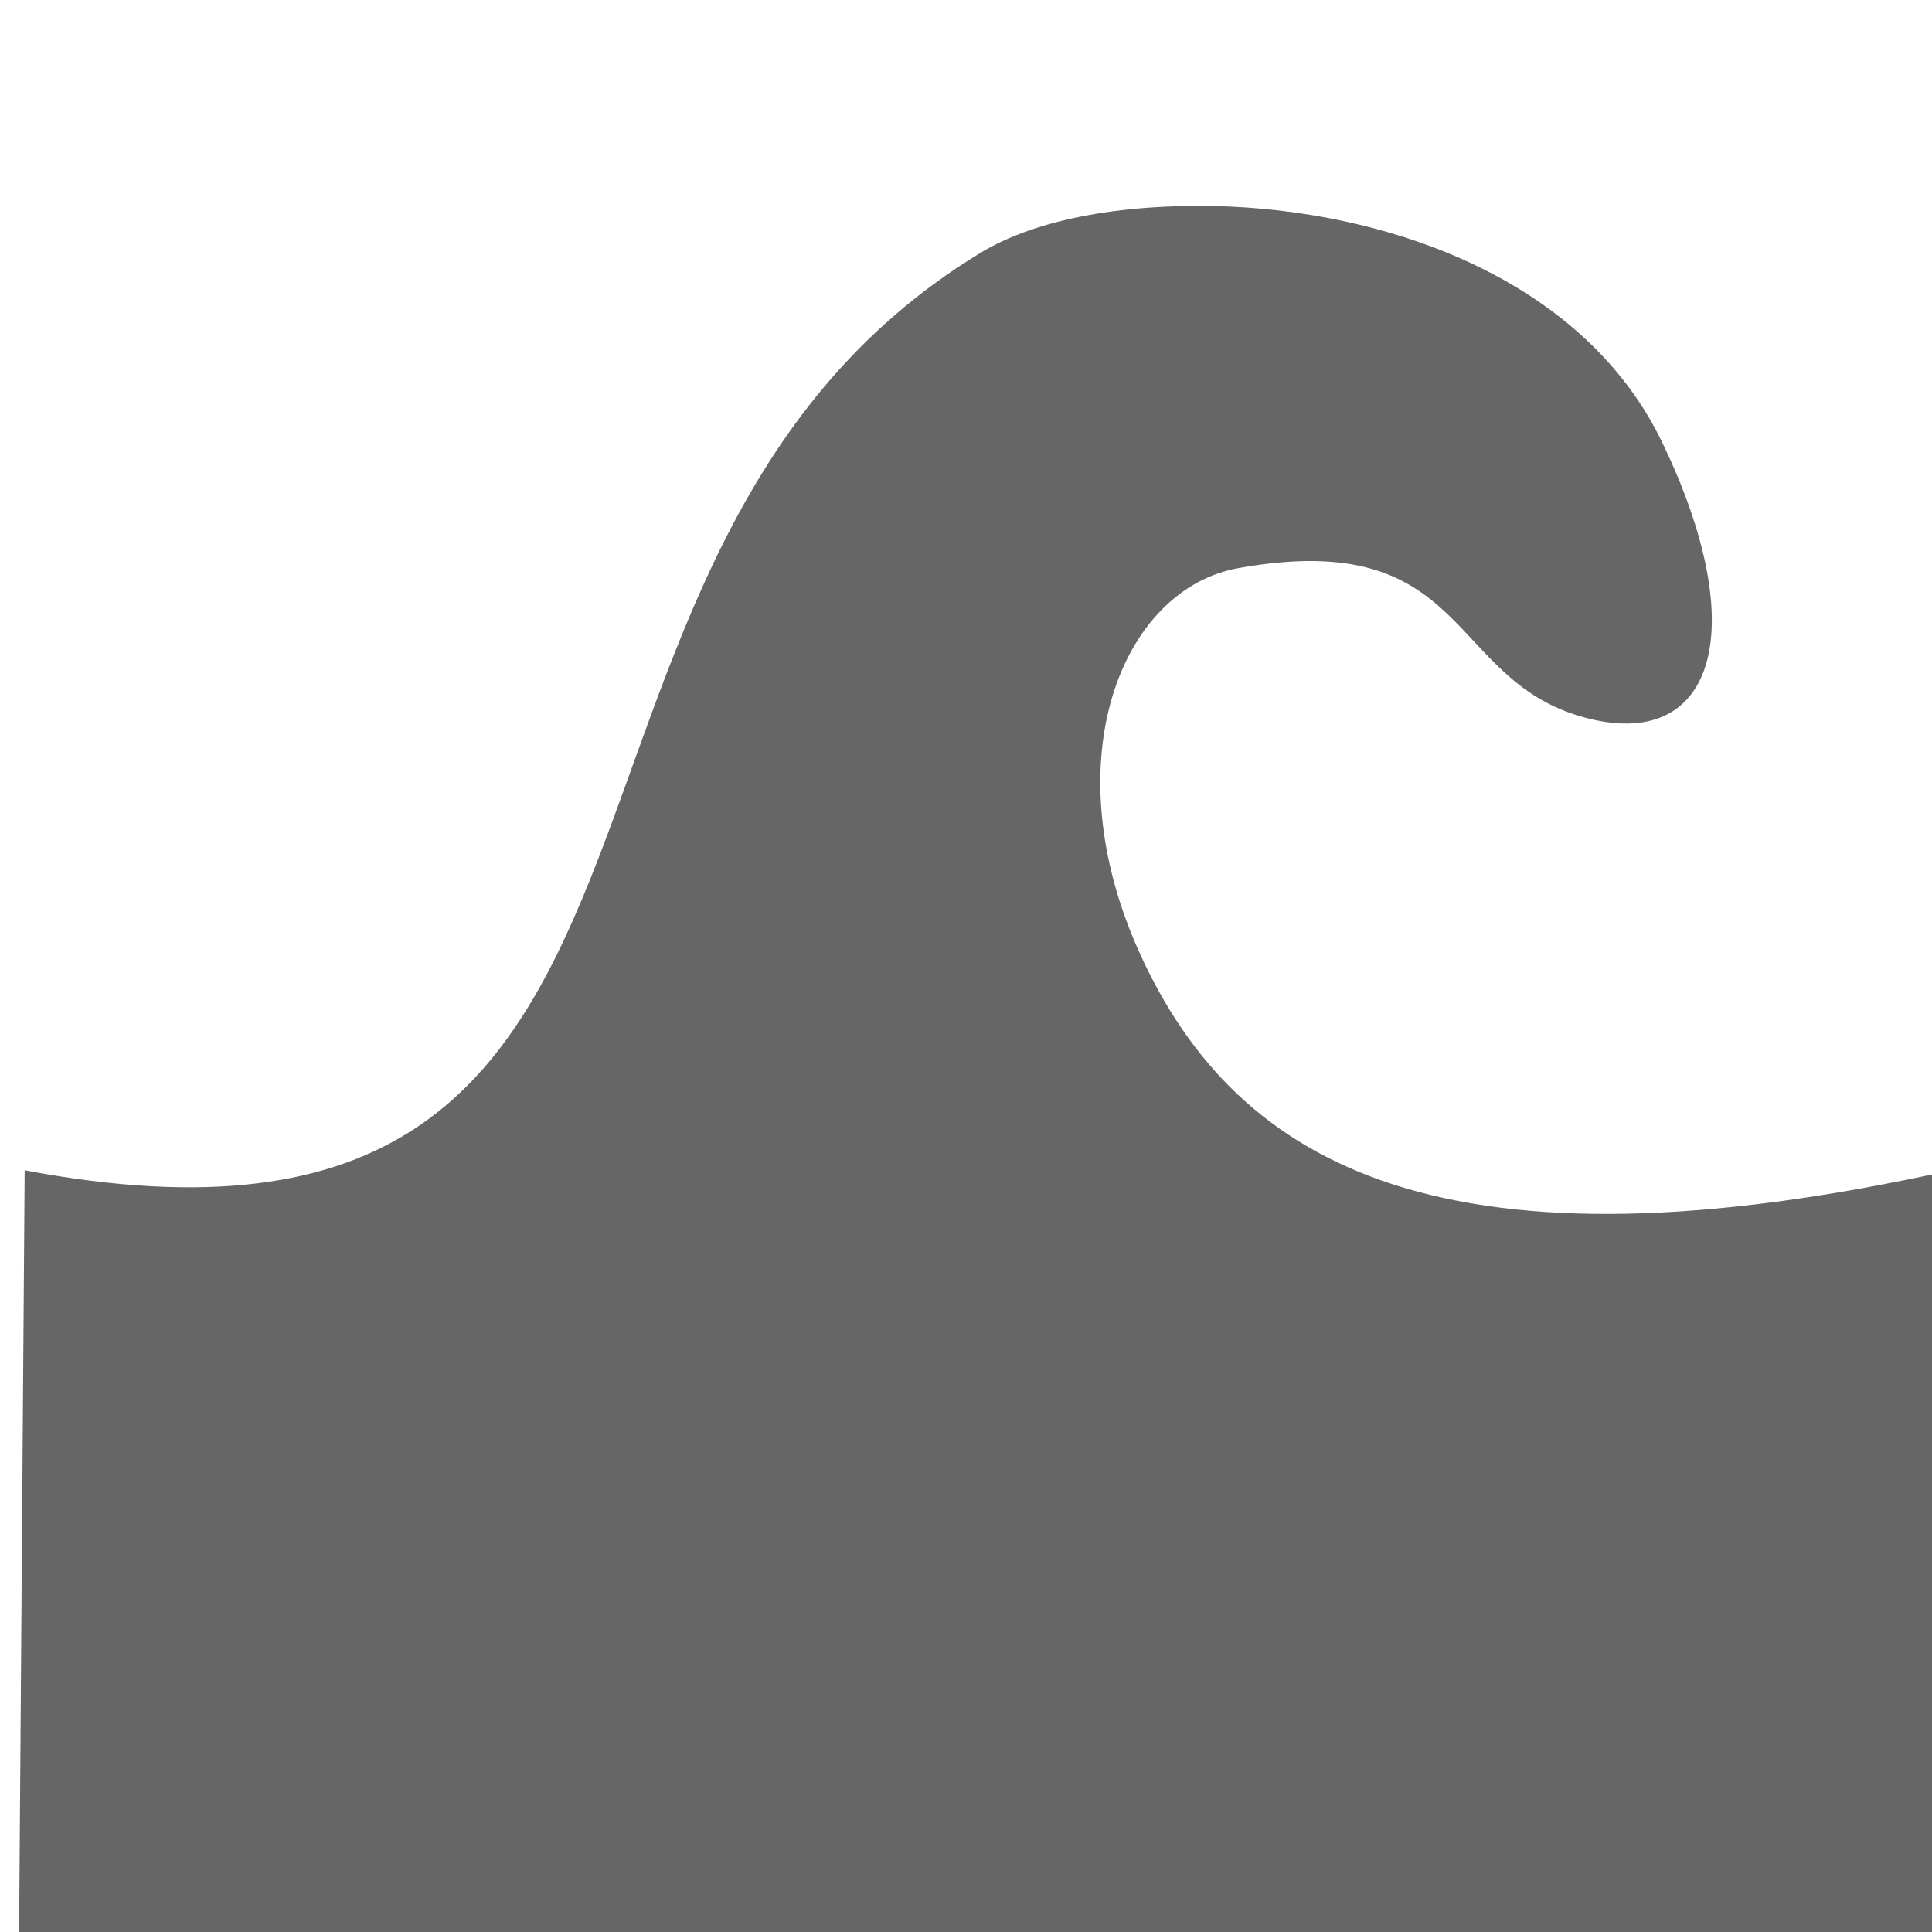 <?xml version="1.0" encoding="UTF-8" standalone="no"?>
<!-- Created with Inkscape (http://www.inkscape.org/) -->

<svg
   xmlns:osb="http://www.openswatchbook.org/uri/2009/osb"
   xmlns:dc="http://purl.org/dc/elements/1.1/"
   xmlns:cc="http://creativecommons.org/ns#"
   xmlns:rdf="http://www.w3.org/1999/02/22-rdf-syntax-ns#"
   xmlns:svg="http://www.w3.org/2000/svg"
   xmlns="http://www.w3.org/2000/svg"
   xmlns:sodipodi="http://sodipodi.sourceforge.net/DTD/sodipodi-0.dtd"
   xmlns:inkscape="http://www.inkscape.org/namespaces/inkscape"
   width="16"
   height="16"
   viewBox="0 0 16 16"
   id="svg30001"
   version="1.1"
   inkscape:version="0.91 r13725"
   sodipodi:docname="gimp-tool-warp.svg"
   inkscape:export-filename="/home/alex/soft/graphics/gimp/gimp-2015-12-21/icons/Symbolic/16/gimp-tool-warp.png"
   inkscape:export-xdpi="90"
   inkscape:export-ydpi="90">
  <defs
     id="defs30003">
    <linearGradient
       id="linearGradient19282"
       osb:paint="solid"
       gradientTransform="matrix(1.251,0,0,1.072,649.981,1839.367)">
      <stop
         style="stop-color:#666666;stop-opacity:1;"
         offset="0"
         id="stop19284" />
    </linearGradient>
  </defs>
  <sodipodi:namedview
     id="base"
     pagecolor="#ffffff"
     bordercolor="#666666"
     borderopacity="1.0"
     inkscape:pageopacity="0.0"
     inkscape:pageshadow="2"
     inkscape:zoom="1"
     inkscape:cx="6.4547496"
     inkscape:cy="11.16702"
     inkscape:document-units="px"
     inkscape:current-layer="layer1"
     showgrid="false"
     units="px"
     inkscape:snap-bbox="true"
     inkscape:bbox-paths="true"
     inkscape:bbox-nodes="true"
     inkscape:snap-bbox-edge-midpoints="true"
     inkscape:snap-bbox-midpoints="true"
     inkscape:object-paths="true"
     inkscape:snap-intersection-paths="true"
     inkscape:object-nodes="true"
     inkscape:snap-smooth-nodes="true"
     inkscape:snap-midpoints="true"
     inkscape:snap-object-midpoints="true"
     inkscape:snap-center="true"
     inkscape:snap-text-baseline="true"
     inkscape:snap-page="true"
     showborder="false"
     inkscape:window-width="960"
     inkscape:window-height="1136"
     inkscape:window-x="0"
     inkscape:window-y="27"
     inkscape:window-maximized="0" />
  <g
     inkscape:label="Layer 1"
     inkscape:groupmode="layer"
     id="layer1"
     transform="translate(0,-1036.362)">
    <g
       transform="matrix(1.063,0,0,1.063,-337.817,-82.848)"
       id="tool-tweak-16px">
      <rect
         y="1053.362"
         x="317"
         height="16"
         width="16"
         id="rect19598"
         style="color:#000000;fill:none" />
      <path
         sodipodi:nodetypes="ccccccccscc"
         style="color:#000000;fill:url(#linearGradient19282);stroke-width:0.892"
         d="m 327.38,1054.488 c -0.782,-0.032 -1.502,0.086 -1.956,0.367 -3.913,2.39 -1.688,8.224 -7.436,7.141 l -0.047,6.425 15.011,0 0.047,-6.425 c -3.913,0.865 -5.557,0 -6.325,-1.694 -0.681,-1.502 -0.138,-2.837 0.773,-2.998 1.801,-0.32 1.614,0.865 2.684,1.162 1.017,0.282 1.327,-0.664 0.614,-2.142 -0.598,-1.241 -2.063,-1.777 -3.366,-1.836 z"
         id="path19600"
         inkscape:connector-curvature="0" />
    </g>
  </g>
</svg>

